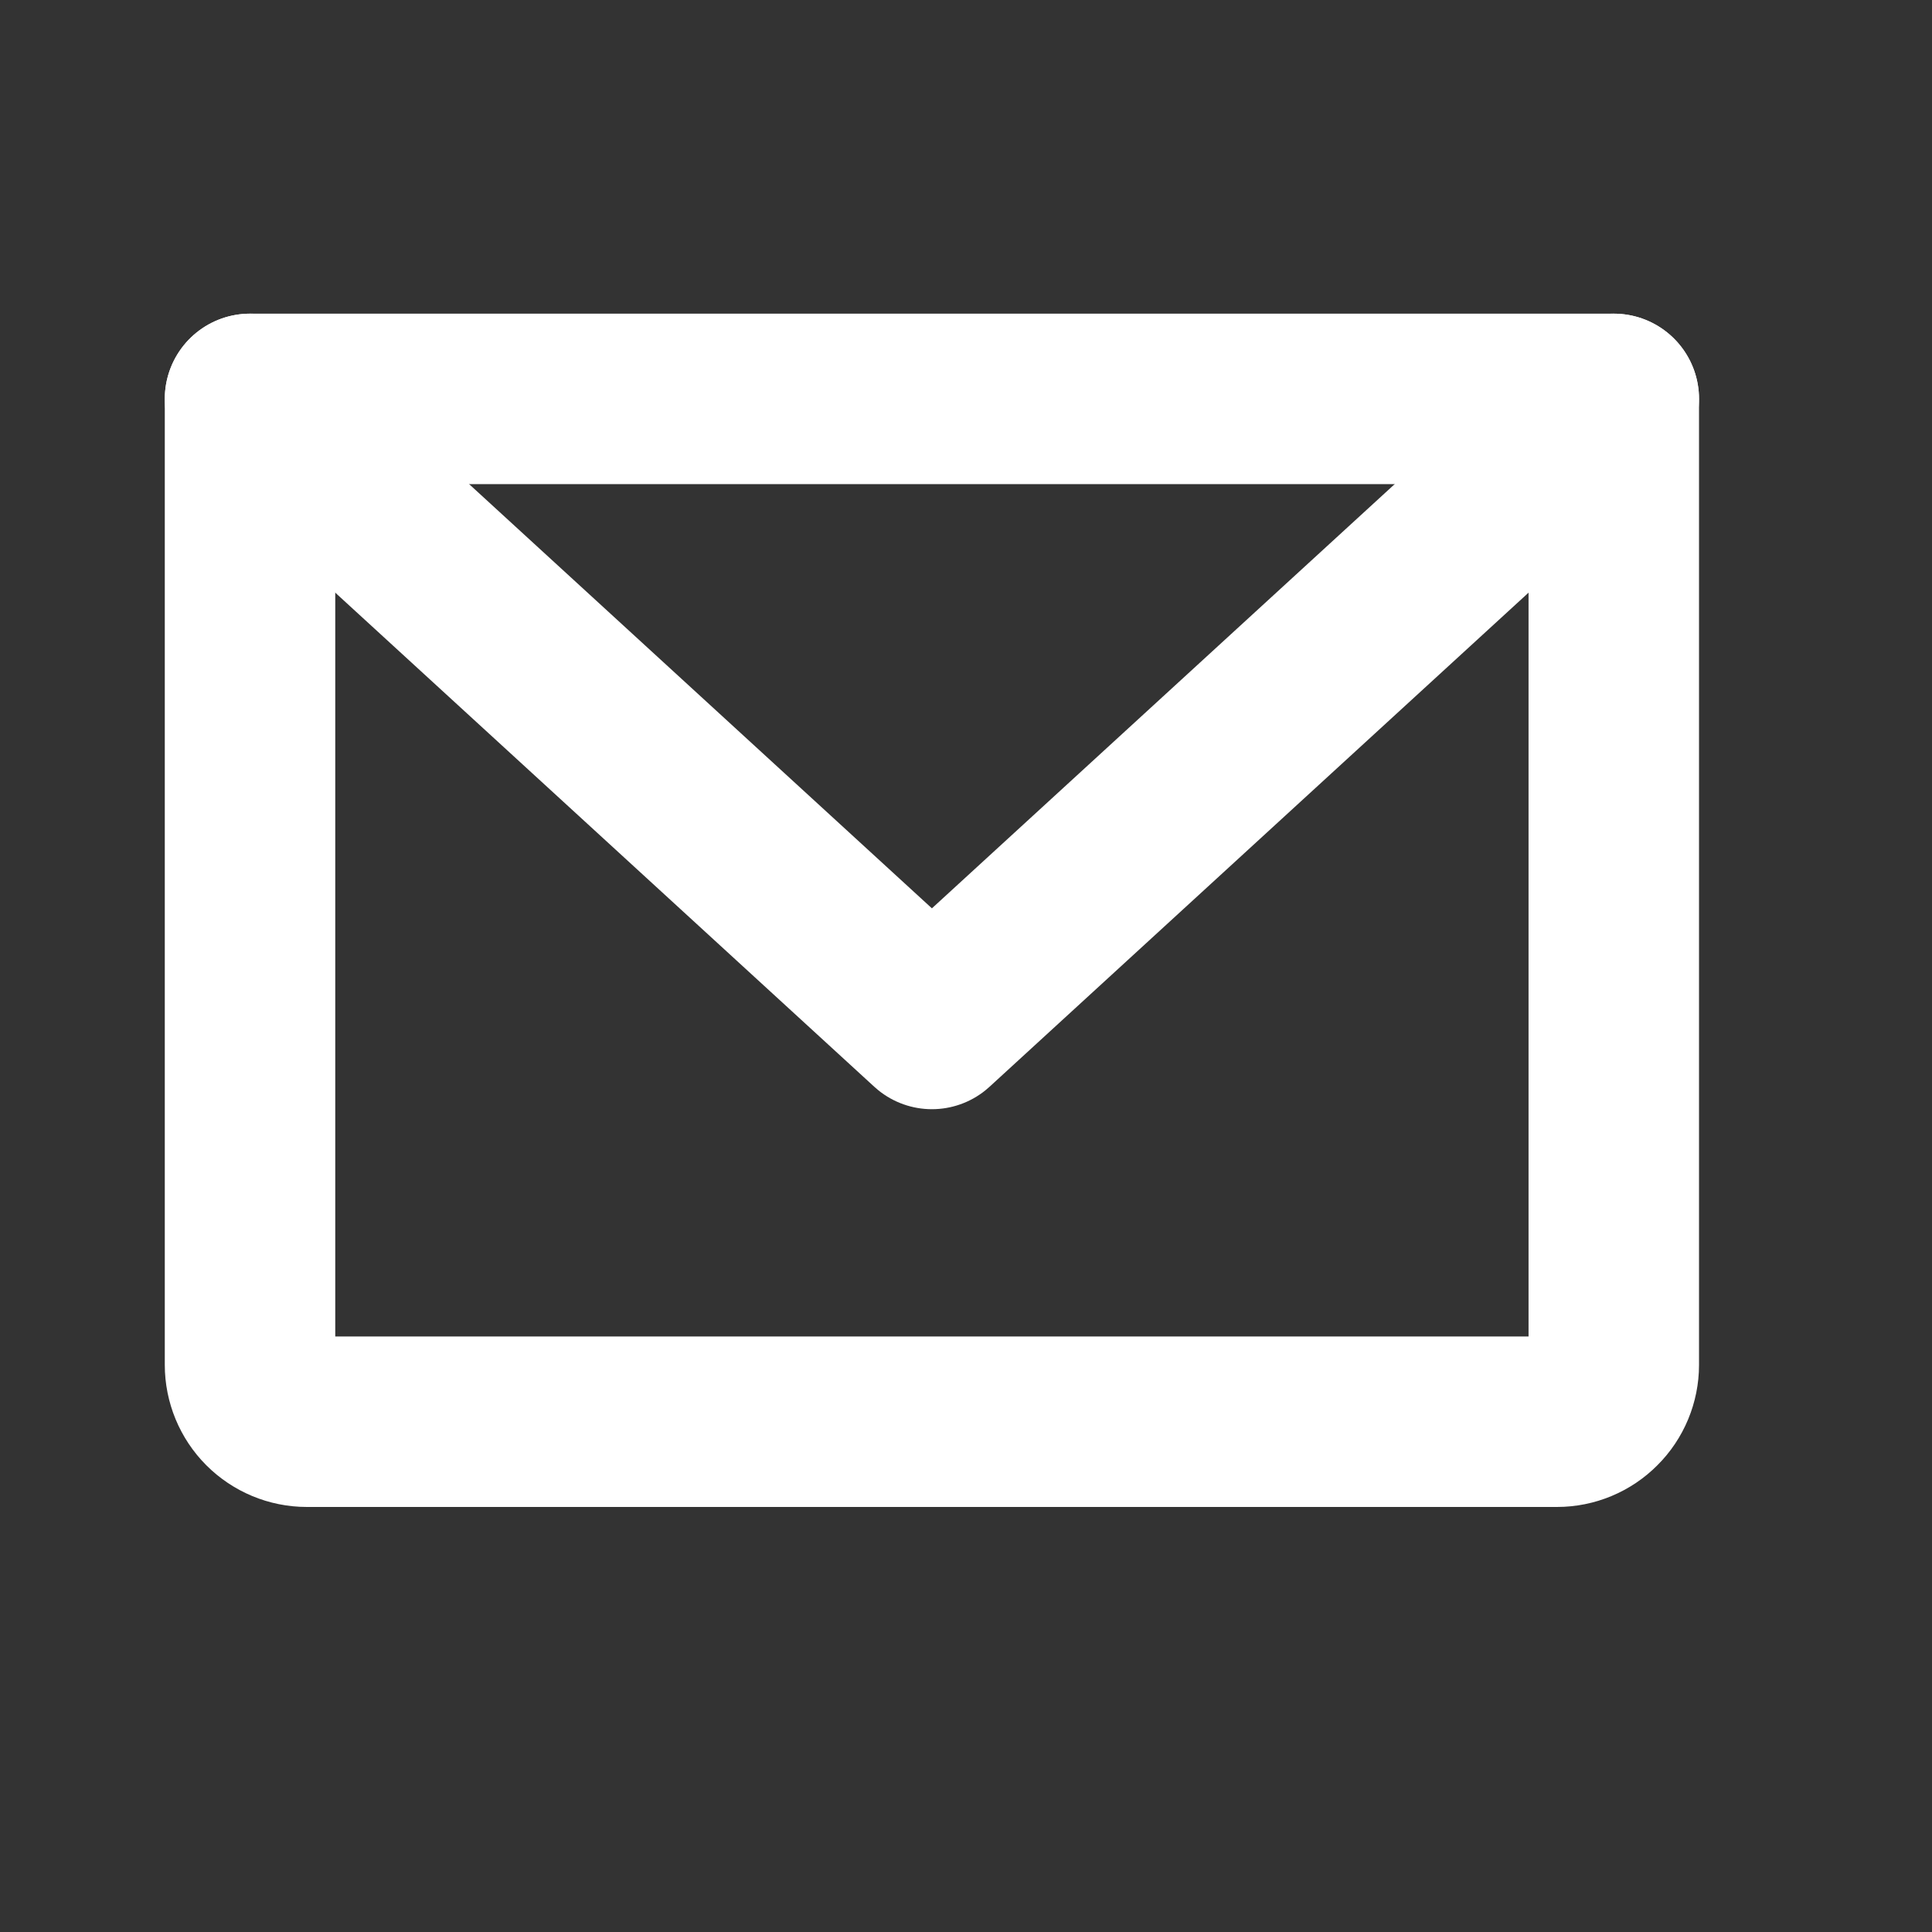 <svg width="17" height="17" viewBox="0 0 17 17" fill="none" xmlns="http://www.w3.org/2000/svg">
<rect x="0" y="0" width="17" height="17" fill="#333333" stroke="none"/>
<g id="SVG">
<g id="Group">
<path id="Vector" d="M2.2 3.51H14.2V12.01C14.2 12.142 14.147 12.27 14.053 12.363C13.96 12.457 13.833 12.51 13.7 12.51H2.7C2.567 12.51 2.44 12.457 2.346 12.363C2.253 12.27 2.2 12.142 2.2 12.01V3.51Z" stroke="white" stroke-width="1.5" stroke-linecap="round" stroke-linejoin="round"/>
<path id="Vector_2" d="M14.2 3.51L8.2 9.01L2.2 3.51" stroke="white" stroke-width="1.5" stroke-linecap="round" stroke-linejoin="round"/>
</g>
</g>
</svg>
